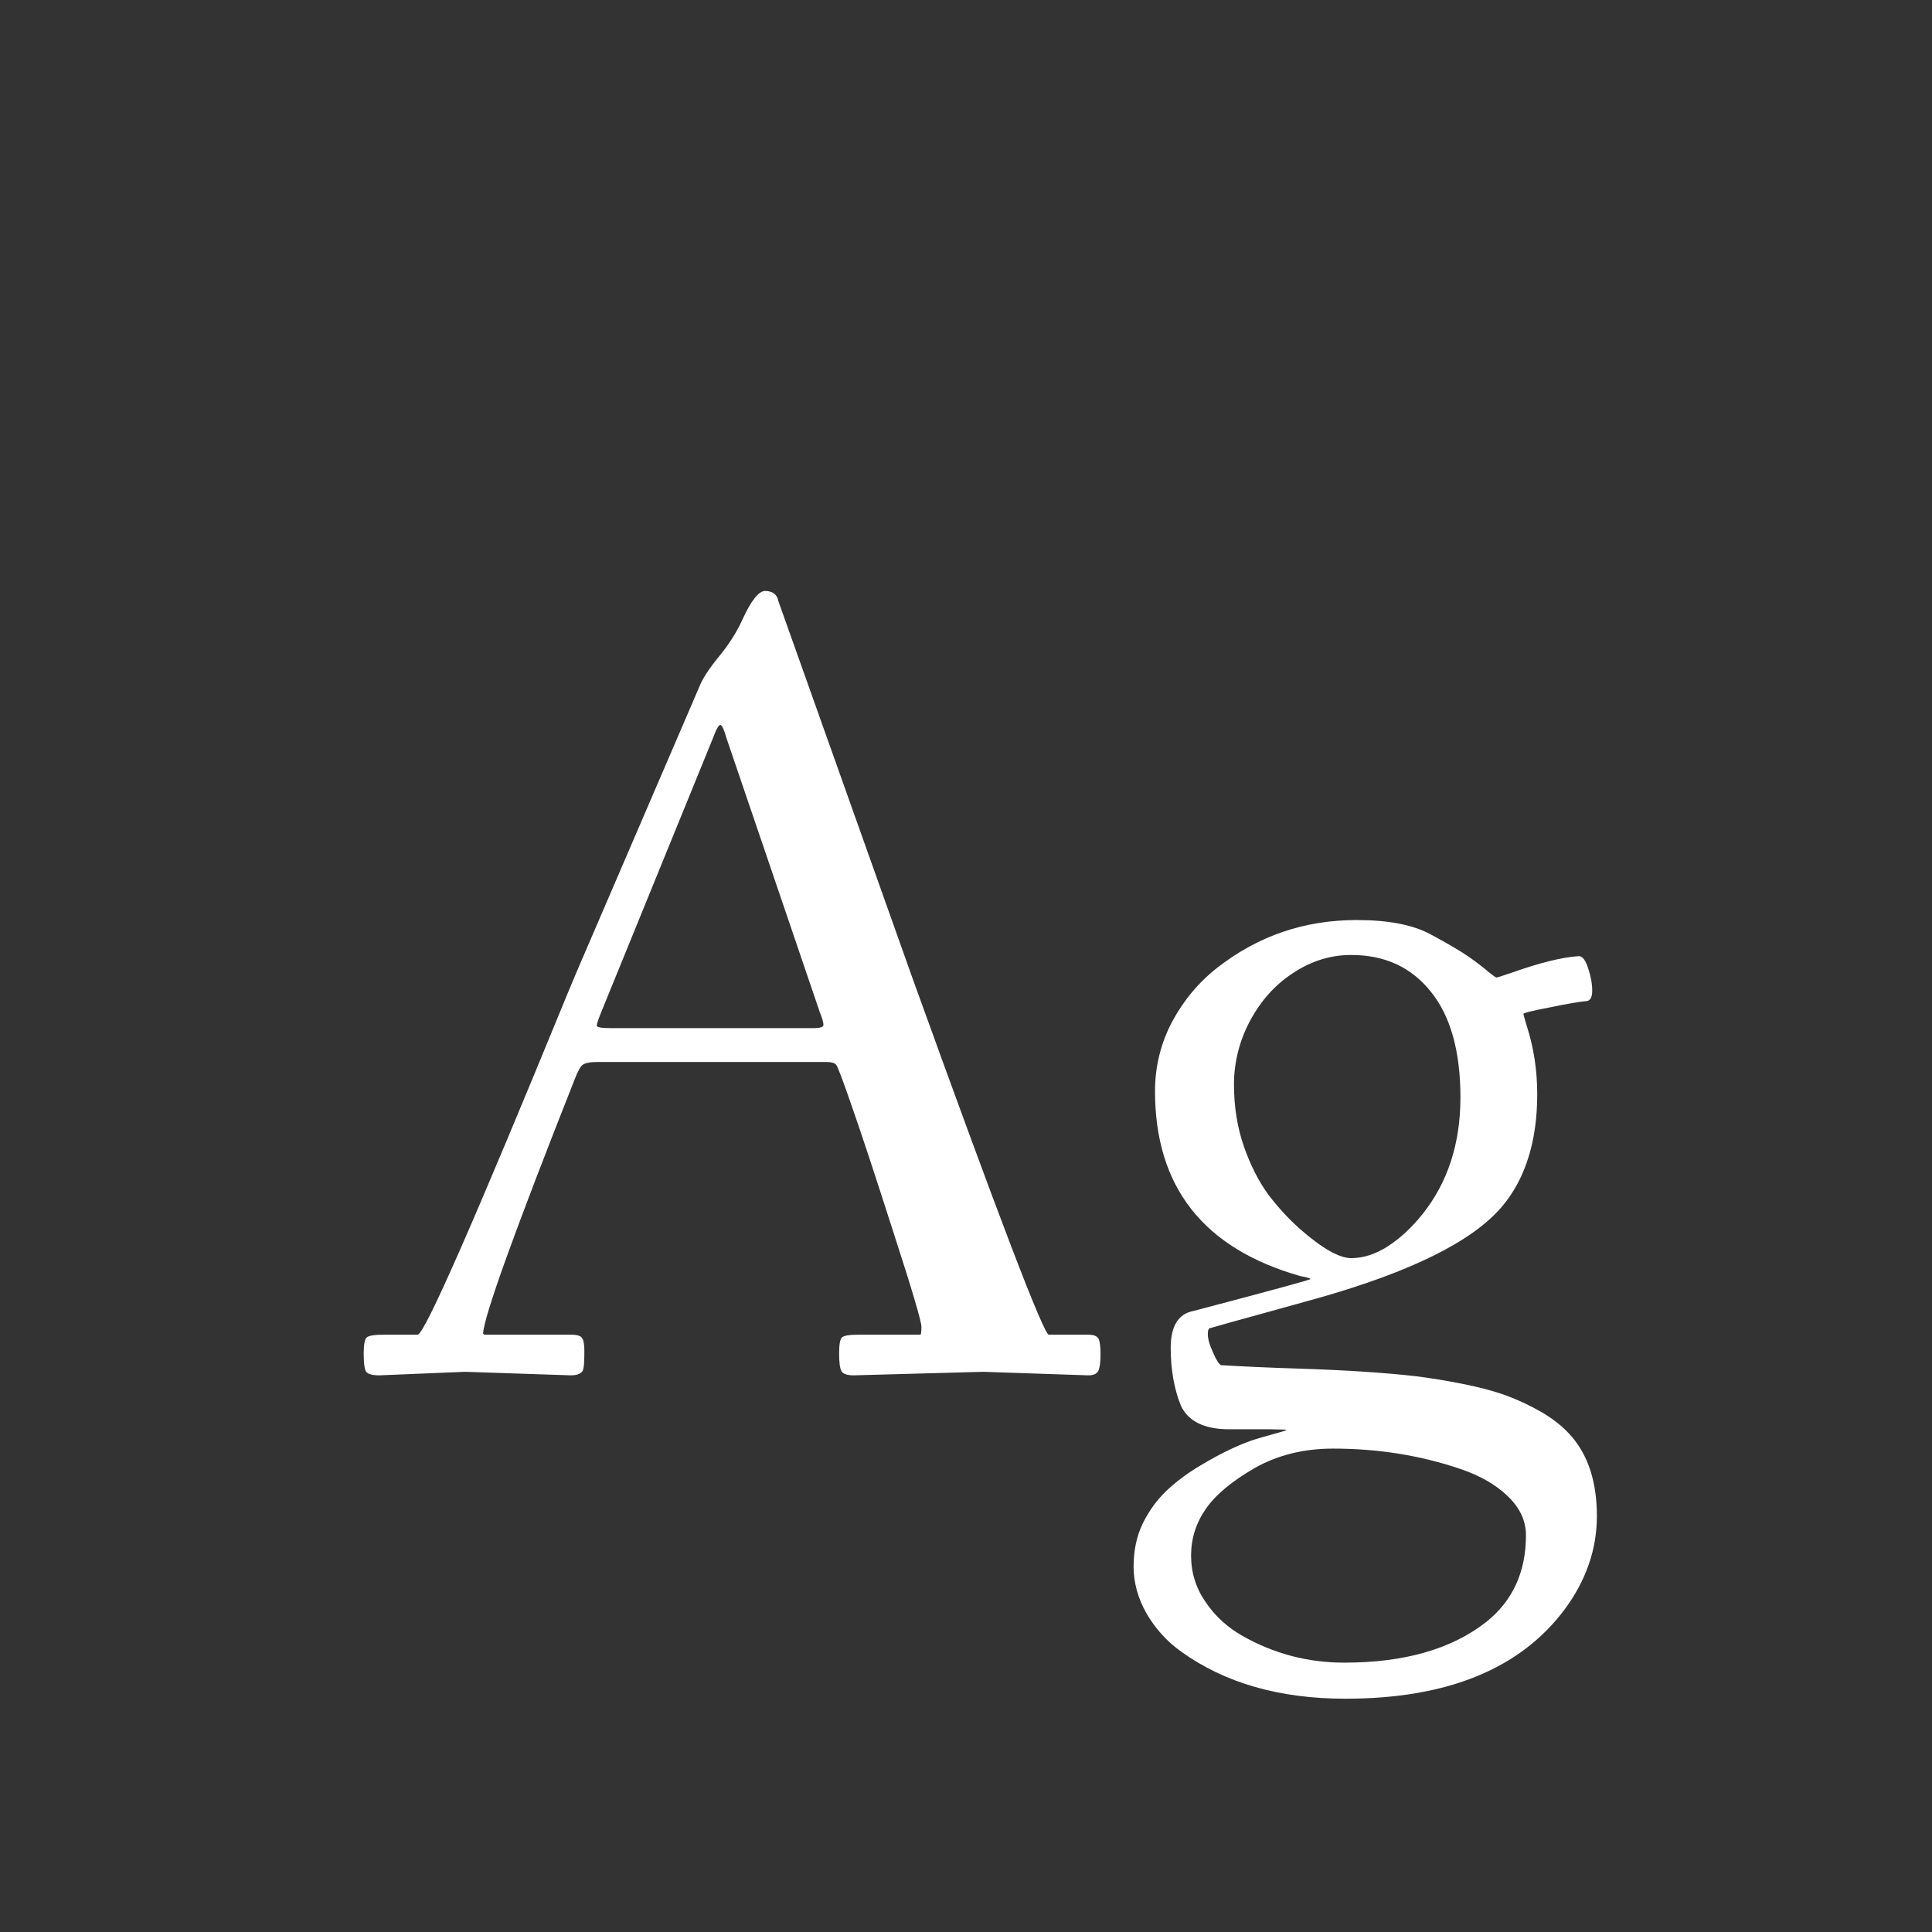 <svg width="24" height="24" viewBox="0 0 24 24" fill="none" xmlns="http://www.w3.org/2000/svg">
<rect x="0" y="0" width="24" height="24" fill="#333333" stroke="none"/>
<path d="M5.776 17.041L4.713 17.085C4.619 17.085 4.564 17.068 4.545 17.034C4.527 17.002 4.518 16.929 4.518 16.815C4.518 16.701 4.531 16.634 4.556 16.614C4.583 16.591 4.654 16.58 4.768 16.58H5.188C5.272 16.58 5.891 15.172 7.044 12.358C7.142 12.124 7.195 11.996 7.205 11.976L8.688 8.53C8.724 8.435 8.804 8.312 8.927 8.161C9.053 8.008 9.151 7.855 9.221 7.7C9.328 7.465 9.422 7.345 9.501 7.341C9.597 7.341 9.653 7.383 9.669 7.467L11.347 12.184C12.405 15.114 12.965 16.58 13.029 16.58H13.518C13.584 16.58 13.626 16.596 13.644 16.627C13.662 16.657 13.671 16.722 13.671 16.822C13.671 16.922 13.662 16.991 13.644 17.027C13.626 17.066 13.584 17.085 13.518 17.085L12.215 17.041L10.605 17.085C10.523 17.085 10.472 17.067 10.452 17.031C10.433 16.997 10.424 16.924 10.424 16.812C10.424 16.7 10.436 16.634 10.459 16.614C10.484 16.591 10.552 16.58 10.664 16.58H11.433C11.442 16.58 11.446 16.547 11.446 16.48C11.446 16.414 11.329 16.019 11.094 15.294C10.862 14.57 10.69 14.049 10.578 13.732C10.469 13.416 10.405 13.247 10.387 13.227C10.368 13.204 10.325 13.192 10.257 13.192H7.43C7.332 13.192 7.267 13.205 7.235 13.23C7.206 13.255 7.173 13.317 7.136 13.415C6.389 15.303 6.011 16.354 6.001 16.566L6.015 16.58H7.092C7.169 16.58 7.216 16.594 7.232 16.624C7.25 16.651 7.259 16.701 7.259 16.774C7.259 16.847 7.258 16.895 7.256 16.918C7.256 16.939 7.254 16.963 7.249 16.993C7.244 17.02 7.235 17.039 7.222 17.048C7.194 17.073 7.151 17.085 7.092 17.085L5.776 17.041ZM10.103 12.772C10.187 12.772 10.229 12.758 10.229 12.731C10.229 12.701 10.215 12.65 10.185 12.577L9.026 9.173C8.994 9.061 8.968 9.005 8.948 9.005C8.927 9.005 8.896 9.061 8.855 9.173L7.485 12.533C7.437 12.649 7.413 12.718 7.413 12.741C7.413 12.762 7.475 12.772 7.598 12.772H10.103ZM14.673 20.517C14.495 20.39 14.352 20.231 14.242 20.042C14.135 19.853 14.082 19.659 14.082 19.461C14.082 19.263 14.119 19.085 14.194 18.928C14.272 18.77 14.369 18.636 14.485 18.524C14.601 18.413 14.739 18.309 14.898 18.213C15.188 18.038 15.44 17.921 15.654 17.861C15.868 17.802 15.976 17.77 15.979 17.766C15.981 17.761 15.973 17.759 15.955 17.759L15.777 17.755H15.271C14.961 17.755 14.761 17.657 14.669 17.461C14.585 17.252 14.543 17.012 14.543 16.744C14.543 16.475 14.636 16.322 14.823 16.286C15.794 16.03 16.279 15.898 16.279 15.889C16.279 15.88 16.237 15.867 16.153 15.852C14.95 15.51 14.348 14.744 14.348 13.555C14.348 13.249 14.419 12.962 14.56 12.693C14.704 12.425 14.893 12.199 15.127 12.017C15.631 11.625 16.206 11.429 16.854 11.429C17.245 11.429 17.551 11.488 17.77 11.606C17.991 11.725 18.151 11.819 18.252 11.89C18.352 11.961 18.43 12.021 18.487 12.071C18.547 12.119 18.581 12.143 18.59 12.143C18.599 12.143 18.66 12.124 18.774 12.085C19.119 11.962 19.398 11.892 19.612 11.877C19.657 11.877 19.696 11.927 19.728 12.027C19.762 12.127 19.779 12.22 19.779 12.307C19.779 12.394 19.752 12.437 19.697 12.437C19.606 12.446 19.455 12.472 19.243 12.516C19.031 12.557 18.925 12.583 18.925 12.594C18.925 12.606 18.939 12.656 18.966 12.745C19.052 13.011 19.096 13.294 19.096 13.592C19.096 13.891 19.058 14.156 18.983 14.389C18.91 14.621 18.799 14.824 18.651 14.997C18.285 15.423 17.526 15.799 16.375 16.125C16.218 16.168 15.992 16.231 15.698 16.313C15.407 16.393 15.185 16.454 15.035 16.498C15.015 16.498 15.004 16.523 15.004 16.573C15.004 16.621 15.017 16.675 15.042 16.737C15.101 16.885 15.146 16.959 15.175 16.959C15.442 16.975 15.748 16.989 16.095 17C16.441 17.011 16.73 17.025 16.963 17.041C17.198 17.057 17.406 17.075 17.588 17.096C17.771 17.119 17.964 17.15 18.169 17.191C18.377 17.232 18.557 17.28 18.709 17.335C18.864 17.392 19.016 17.464 19.164 17.55C19.312 17.639 19.433 17.738 19.526 17.848C19.734 18.091 19.837 18.42 19.837 18.832C19.837 19.244 19.704 19.631 19.438 19.991C18.886 20.731 17.978 21.102 16.713 21.102C15.895 21.102 15.215 20.907 14.673 20.517ZM14.977 18.747C14.856 18.922 14.796 19.115 14.796 19.324C14.796 19.534 14.855 19.725 14.974 19.898C15.092 20.074 15.246 20.215 15.435 20.322C15.825 20.543 16.246 20.654 16.7 20.654C17.449 20.654 18.038 20.484 18.467 20.145C18.793 19.883 18.956 19.525 18.956 19.071C18.956 18.891 18.88 18.73 18.73 18.586C18.58 18.442 18.384 18.33 18.142 18.248C17.645 18.079 17.118 17.995 16.56 17.995C16.195 17.995 15.87 18.076 15.585 18.237C15.301 18.401 15.098 18.571 14.977 18.747ZM16.071 12.082C15.848 12.225 15.668 12.423 15.531 12.676C15.396 12.929 15.329 13.195 15.329 13.473C15.329 13.748 15.37 14.005 15.452 14.242C15.534 14.476 15.636 14.676 15.756 14.84C15.879 15.002 16.01 15.144 16.149 15.267C16.425 15.509 16.637 15.629 16.785 15.629C16.936 15.629 17.087 15.58 17.24 15.482C17.392 15.384 17.537 15.25 17.674 15.079C17.986 14.685 18.142 14.203 18.142 13.633C18.142 13.061 18.02 12.624 17.776 12.321C17.533 12.015 17.202 11.863 16.785 11.863C16.532 11.863 16.294 11.936 16.071 12.082Z" fill="white"/>
</svg>
